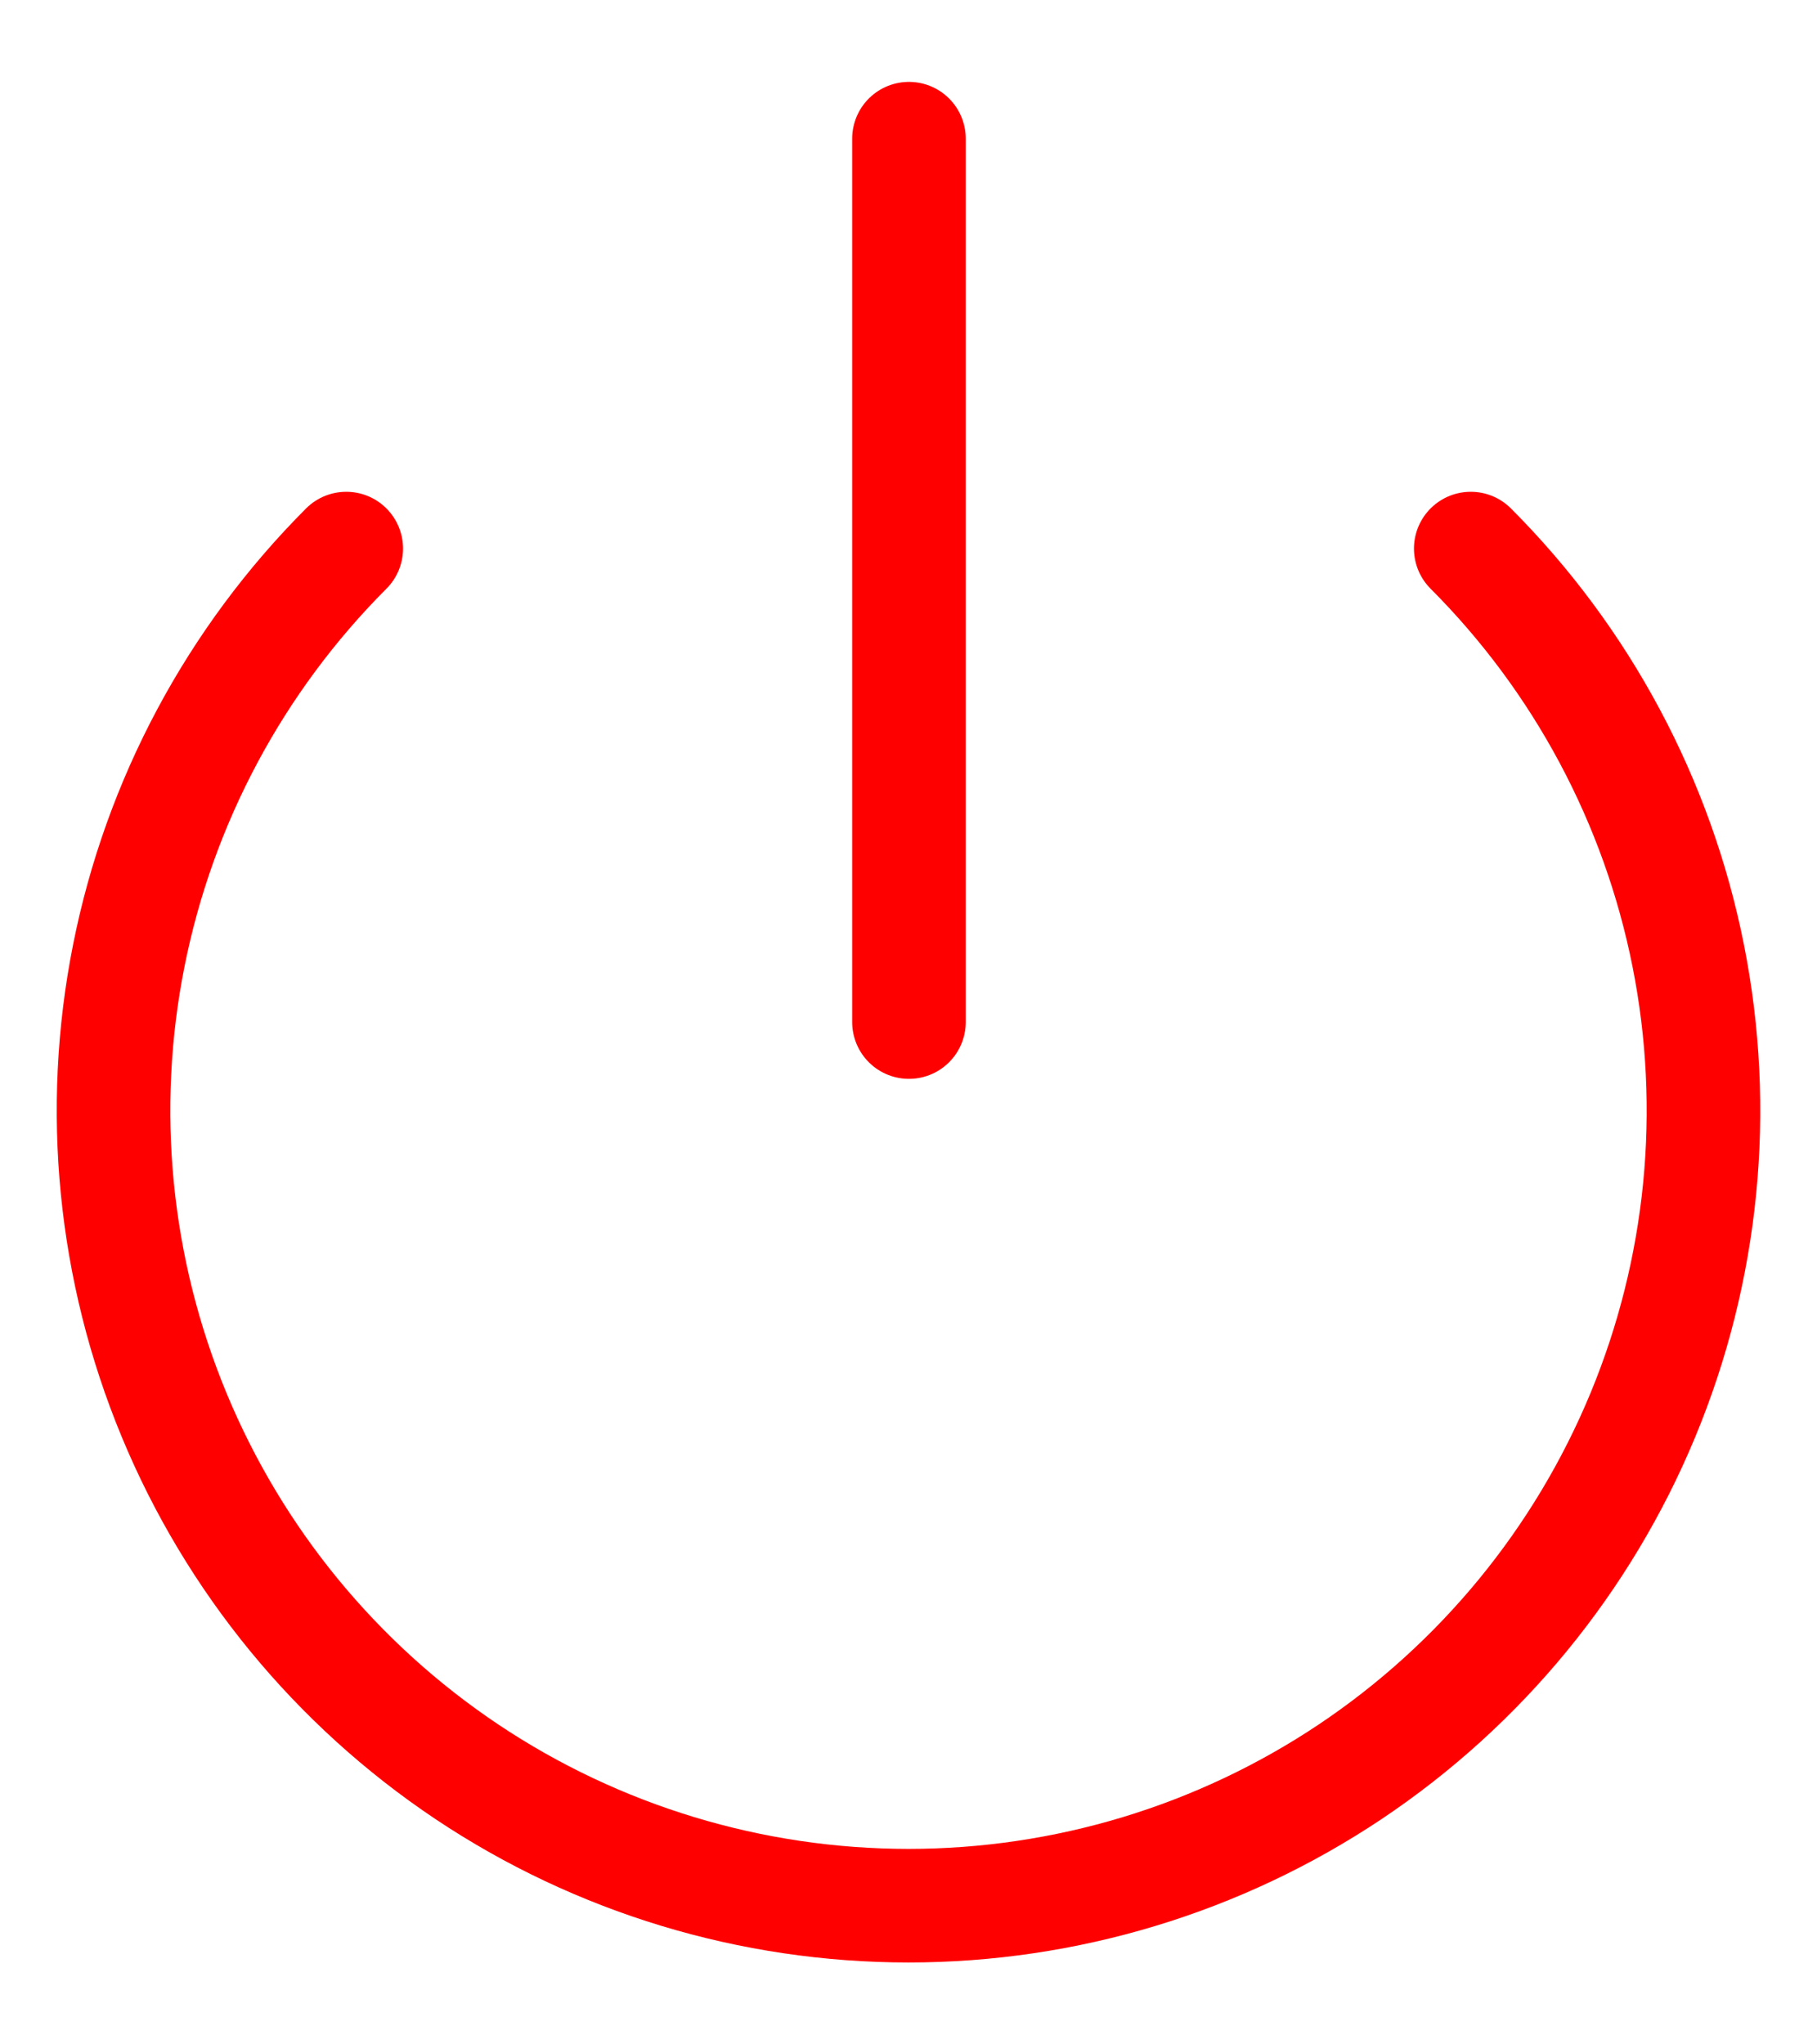 <svg width="16" height="18" viewBox="0 0 16 18" fill="none" xmlns="http://www.w3.org/2000/svg">
  <path d="M12.951 4.83C13.929 5.809 14.596 7.056 14.866 8.414C15.136 9.772 14.997 11.179 14.467 12.458C13.937 13.737 13.04 14.83 11.889 15.6C10.738 16.369 9.384 16.779 8 16.779C6.616 16.779 5.262 16.369 4.111 15.6C2.96 14.83 2.063 13.737 1.533 12.458C1.003 11.179 0.864 9.772 1.134 8.414C1.404 7.056 2.071 5.809 3.049 4.83" stroke="#FF0000" stroke-linecap="round" stroke-linejoin="round"/>
  <path d="M8.004 1.221V8.999" stroke="#FF0000" stroke-linecap="round" stroke-linejoin="round"/>
</svg>

